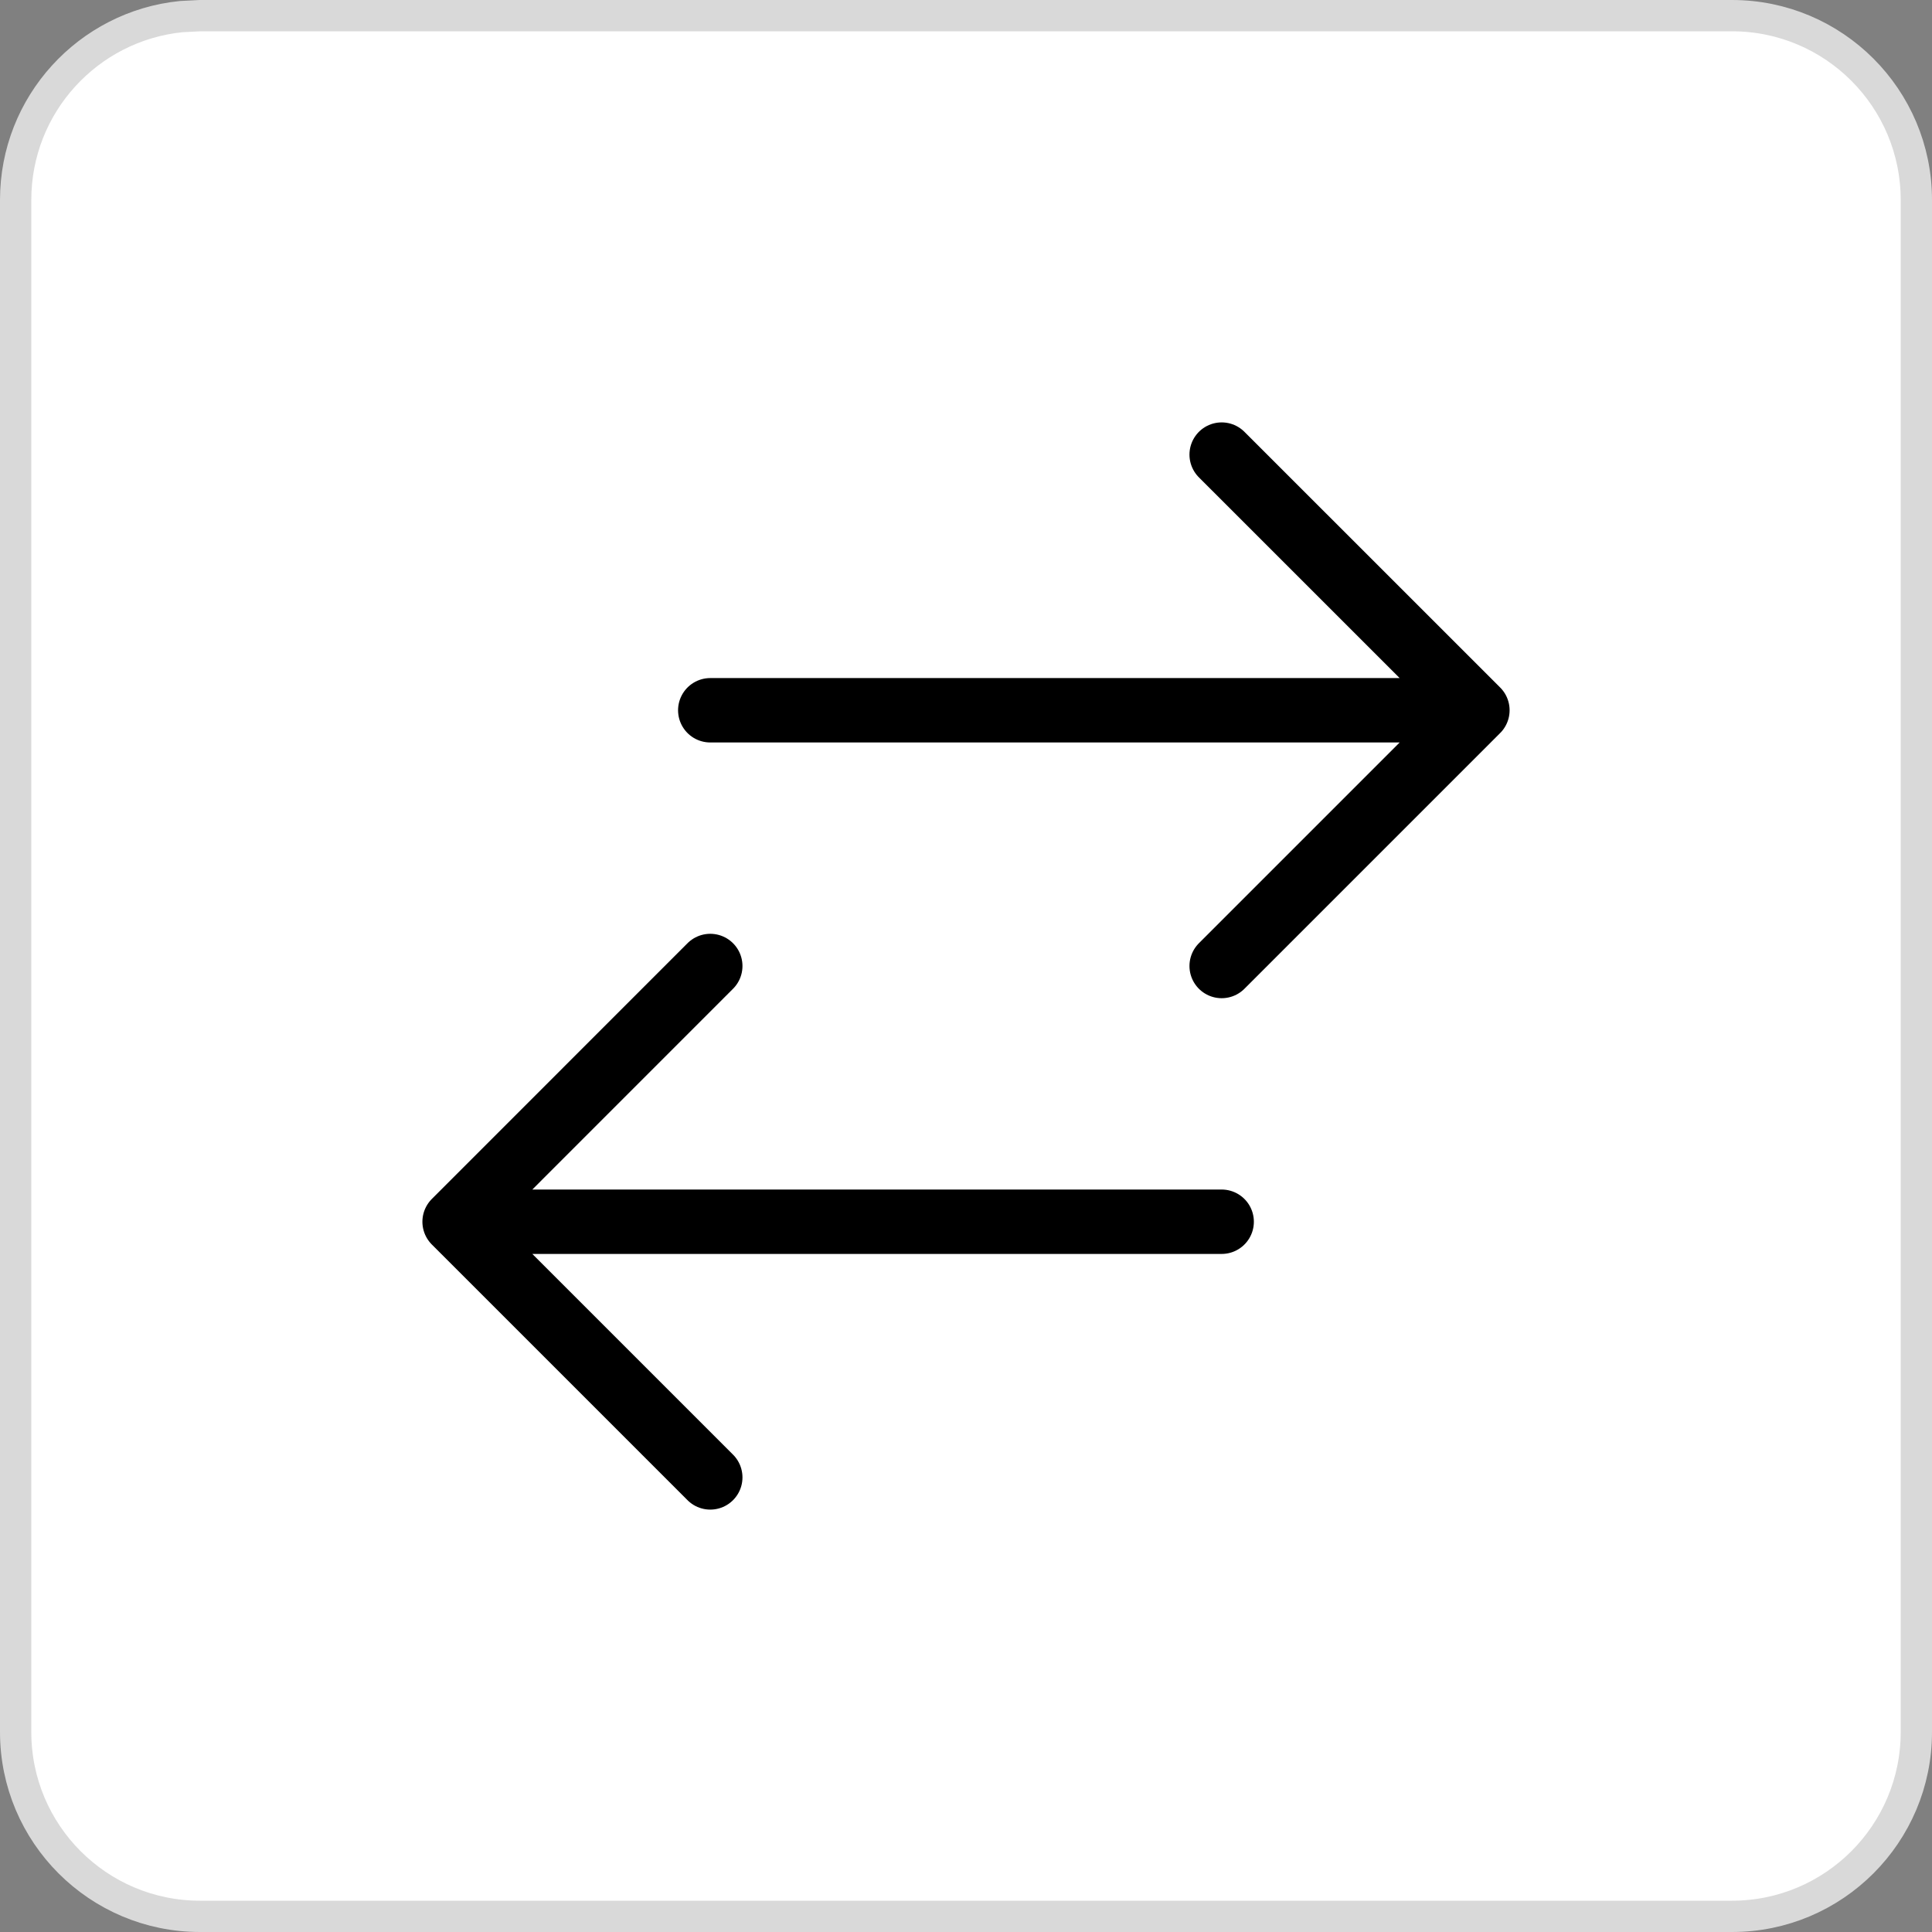 <svg width="30" height="30" viewBox="0 0 30 30" fill="none" xmlns="http://www.w3.org/2000/svg">
<rect x="0" y="0" width="30" height="30" fill="#808080" stroke="none"/>
<path d="M3.105 0.243H26.895C28.475 0.243 29.757 1.525 29.757 3.105V26.895C29.757 28.475 28.475 29.757 26.895 29.757H3.105C1.525 29.757 0.243 28.475 0.243 26.895V3.105C0.243 1.623 1.37 0.404 2.813 0.258L3.105 0.243Z" fill="white"/>
<path d="M3.105 0.243H26.895C28.475 0.243 29.757 1.525 29.757 3.105V26.895C29.757 28.475 28.475 29.757 26.895 29.757H3.105C1.525 29.757 0.243 28.475 0.243 26.895V3.105C0.243 1.623 1.37 0.404 2.813 0.258L3.105 0.243Z" stroke="#D9D9D9" stroke-width="0.486"/>
<path d="M11.029 22.941L7.059 18.971M7.059 18.971L11.029 15M7.059 18.971H18.97M18.97 7.059L22.941 11.029M22.941 11.029L18.97 15M22.941 11.029H11.029" stroke="black" stroke-linecap="round" stroke-linejoin="round"/>
</svg>
